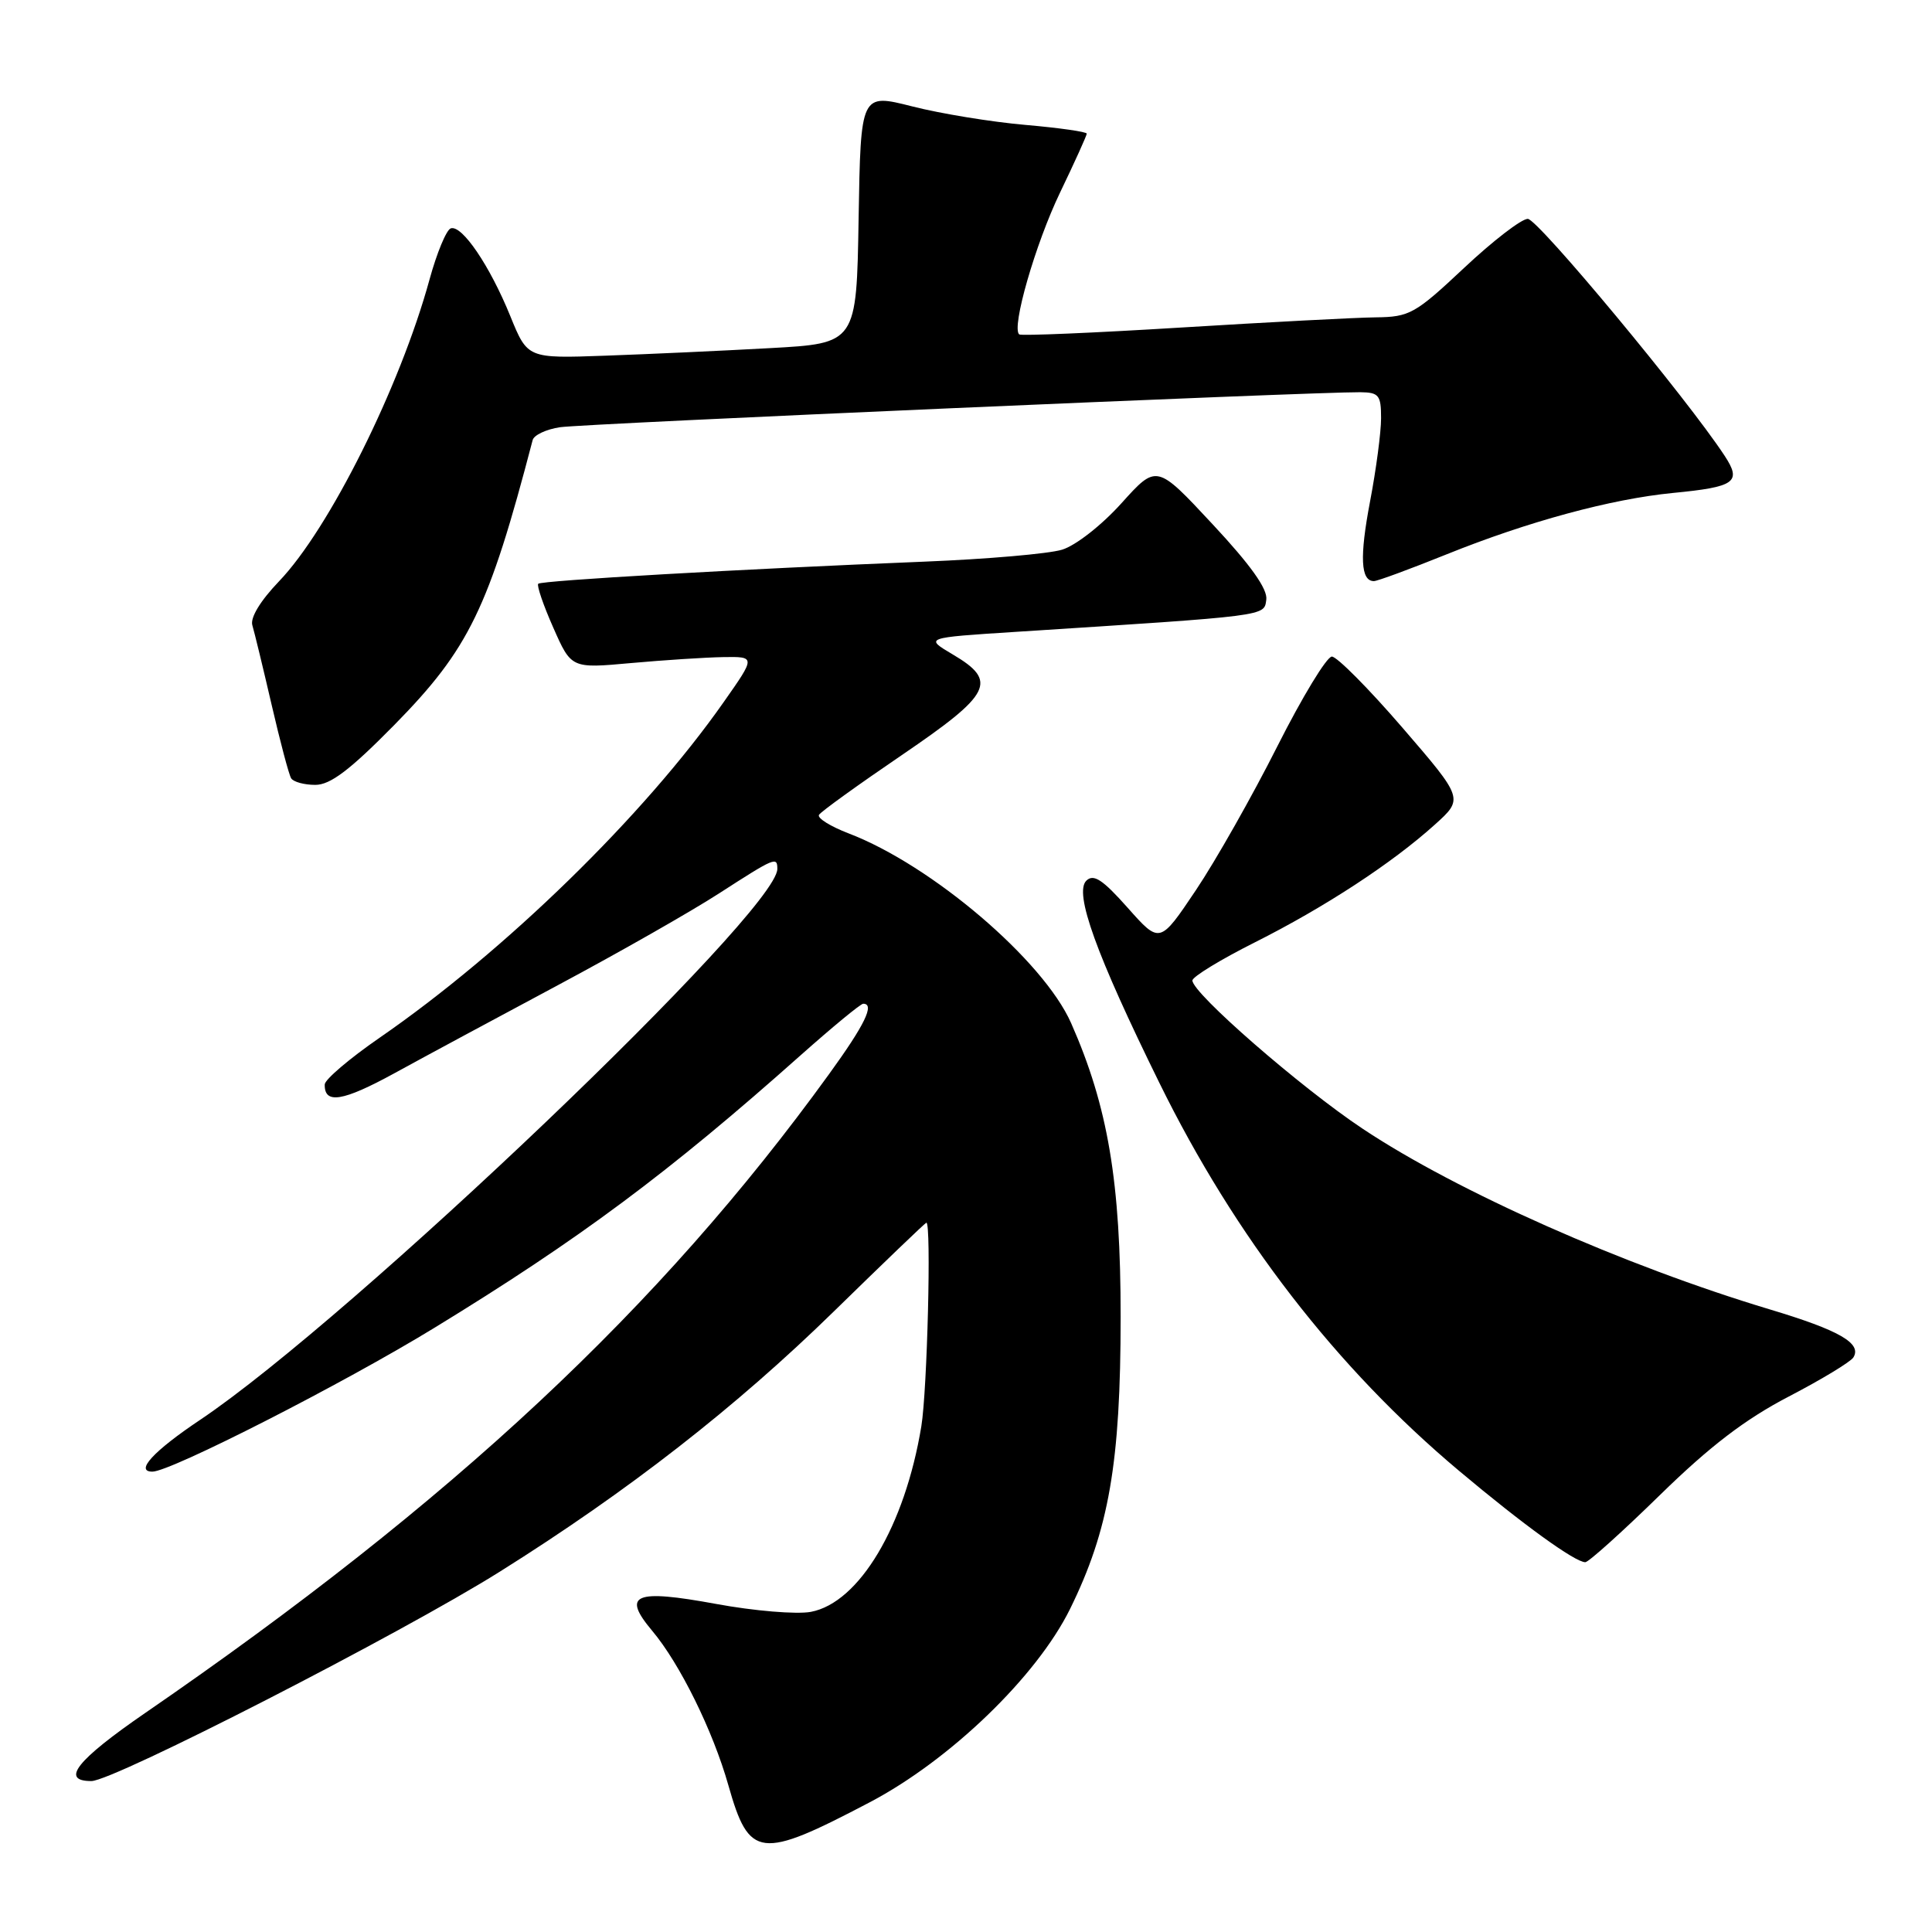 <?xml version="1.0" encoding="UTF-8" standalone="no"?>
<!DOCTYPE svg PUBLIC "-//W3C//DTD SVG 1.1//EN" "http://www.w3.org/Graphics/SVG/1.1/DTD/svg11.dtd" >
<svg xmlns="http://www.w3.org/2000/svg" xmlns:xlink="http://www.w3.org/1999/xlink" version="1.1" viewBox="0 0 256 256">
 <g >
 <path fill="currentColor"
d=" M 115.23 238.82 C 125.88 233.23 137.36 222.16 141.78 213.21 C 146.94 202.74 148.49 193.84 148.49 174.50 C 148.50 156.61 146.81 146.62 141.93 135.57 C 138.25 127.25 123.45 114.63 112.45 110.43 C 110.03 109.50 108.26 108.40 108.52 107.97 C 108.78 107.54 113.72 103.98 119.50 100.05 C 131.41 91.94 132.26 90.27 126.25 86.72 C 122.50 84.50 122.50 84.50 134.50 83.73 C 168.29 81.56 167.48 81.67 167.79 79.46 C 167.99 78.06 165.72 74.87 160.67 69.46 C 153.26 61.50 153.26 61.50 148.60 66.68 C 145.98 69.59 142.52 72.30 140.72 72.84 C 138.95 73.38 130.75 74.09 122.50 74.42 C 98.22 75.40 71.75 76.92 71.32 77.35 C 71.10 77.57 71.99 80.19 73.31 83.16 C 75.70 88.58 75.70 88.58 83.60 87.86 C 87.95 87.47 93.44 87.11 95.81 87.07 C 100.13 87.00 100.13 87.00 95.90 93.02 C 85.35 108.07 66.94 126.02 50.28 137.52 C 46.31 140.26 43.05 143.04 43.03 143.69 C 42.96 146.35 45.41 145.96 52.28 142.20 C 56.25 140.02 66.03 134.76 74.00 130.50 C 81.97 126.24 91.55 120.79 95.28 118.38 C 102.69 113.60 103.00 113.47 103.00 115.14 C 103.00 120.82 46.53 174.72 26.50 188.15 C 20.33 192.28 17.83 195.00 20.20 195.00 C 22.63 194.99 45.45 183.35 57.50 175.98 C 76.79 164.19 88.61 155.39 106.13 139.79 C 110.33 136.06 114.04 133.00 114.38 133.00 C 115.95 133.00 114.60 135.78 109.83 142.36 C 87.42 173.33 59.96 198.98 19.25 226.97 C 10.14 233.24 7.96 236.00 12.11 236.00 C 15.03 236.00 53.18 216.45 66.25 208.24 C 83.20 197.61 97.51 186.46 110.50 173.76 C 117.10 167.31 122.61 162.02 122.75 162.01 C 123.42 161.98 122.87 184.20 122.08 189.00 C 119.90 202.22 113.85 212.37 107.44 213.58 C 105.57 213.93 99.92 213.46 94.89 212.53 C 84.06 210.54 82.36 211.26 86.42 216.09 C 90.08 220.44 94.47 229.34 96.51 236.55 C 99.27 246.29 100.68 246.46 115.23 238.82 Z  M 219.96 198.09 C 226.58 191.62 231.24 188.06 237.00 185.06 C 241.35 182.80 245.21 180.46 245.58 179.87 C 246.74 178.00 243.73 176.27 234.50 173.50 C 215.20 167.70 193.03 157.87 180.57 149.57 C 172.37 144.12 158.00 131.60 158.00 129.92 C 158.00 129.43 161.71 127.16 166.25 124.88 C 175.56 120.20 184.48 114.36 190.12 109.27 C 193.94 105.83 193.94 105.83 185.82 96.41 C 181.36 91.24 177.15 87.00 176.48 87.00 C 175.80 87.00 172.55 92.36 169.25 98.90 C 165.95 105.45 161.10 114.02 158.47 117.94 C 153.68 125.08 153.68 125.08 149.43 120.29 C 146.11 116.55 144.91 115.76 143.95 116.69 C 142.29 118.30 145.24 126.45 153.63 143.50 C 163.65 163.88 177.06 181.23 193.33 194.89 C 201.79 202.00 208.70 207.00 210.06 207.00 C 210.49 207.00 214.95 202.99 219.96 198.09 Z  M 52.25 96.06 C 62.16 85.97 64.75 80.63 70.58 58.31 C 70.75 57.65 72.38 56.88 74.20 56.61 C 77.24 56.14 174.00 51.92 180.25 51.97 C 182.71 52.00 183.00 52.36 183.00 55.41 C 183.00 57.29 182.34 62.25 181.54 66.44 C 180.14 73.79 180.29 77.00 182.05 77.00 C 182.51 77.00 186.85 75.40 191.69 73.45 C 202.48 69.10 213.48 66.12 221.66 65.32 C 229.94 64.52 230.82 63.89 228.52 60.39 C 223.57 52.83 203.77 29.00 202.44 29.00 C 201.60 29.00 197.81 31.92 194.00 35.50 C 187.51 41.59 186.78 42.00 182.29 42.05 C 179.66 42.08 168.05 42.69 156.50 43.40 C 144.95 44.11 135.30 44.52 135.05 44.31 C 133.99 43.42 137.20 32.30 140.46 25.52 C 142.41 21.47 144.00 17.95 144.00 17.71 C 144.00 17.46 140.34 16.94 135.86 16.55 C 131.38 16.16 124.64 15.06 120.88 14.10 C 114.05 12.37 114.05 12.37 113.77 28.93 C 113.50 45.50 113.50 45.50 102.00 46.13 C 95.67 46.48 85.87 46.93 80.20 47.13 C 69.90 47.50 69.90 47.50 67.62 41.89 C 64.91 35.22 61.21 29.76 59.73 30.26 C 59.15 30.45 57.88 33.51 56.91 37.05 C 53.01 51.28 43.61 70.12 36.96 77.04 C 34.49 79.62 33.13 81.86 33.44 82.86 C 33.71 83.76 34.86 88.50 35.99 93.38 C 37.12 98.26 38.28 102.65 38.58 103.13 C 38.88 103.61 40.32 104.00 41.78 104.00 C 43.78 104.00 46.37 102.03 52.25 96.06 Z "/>
</g>
</svg>